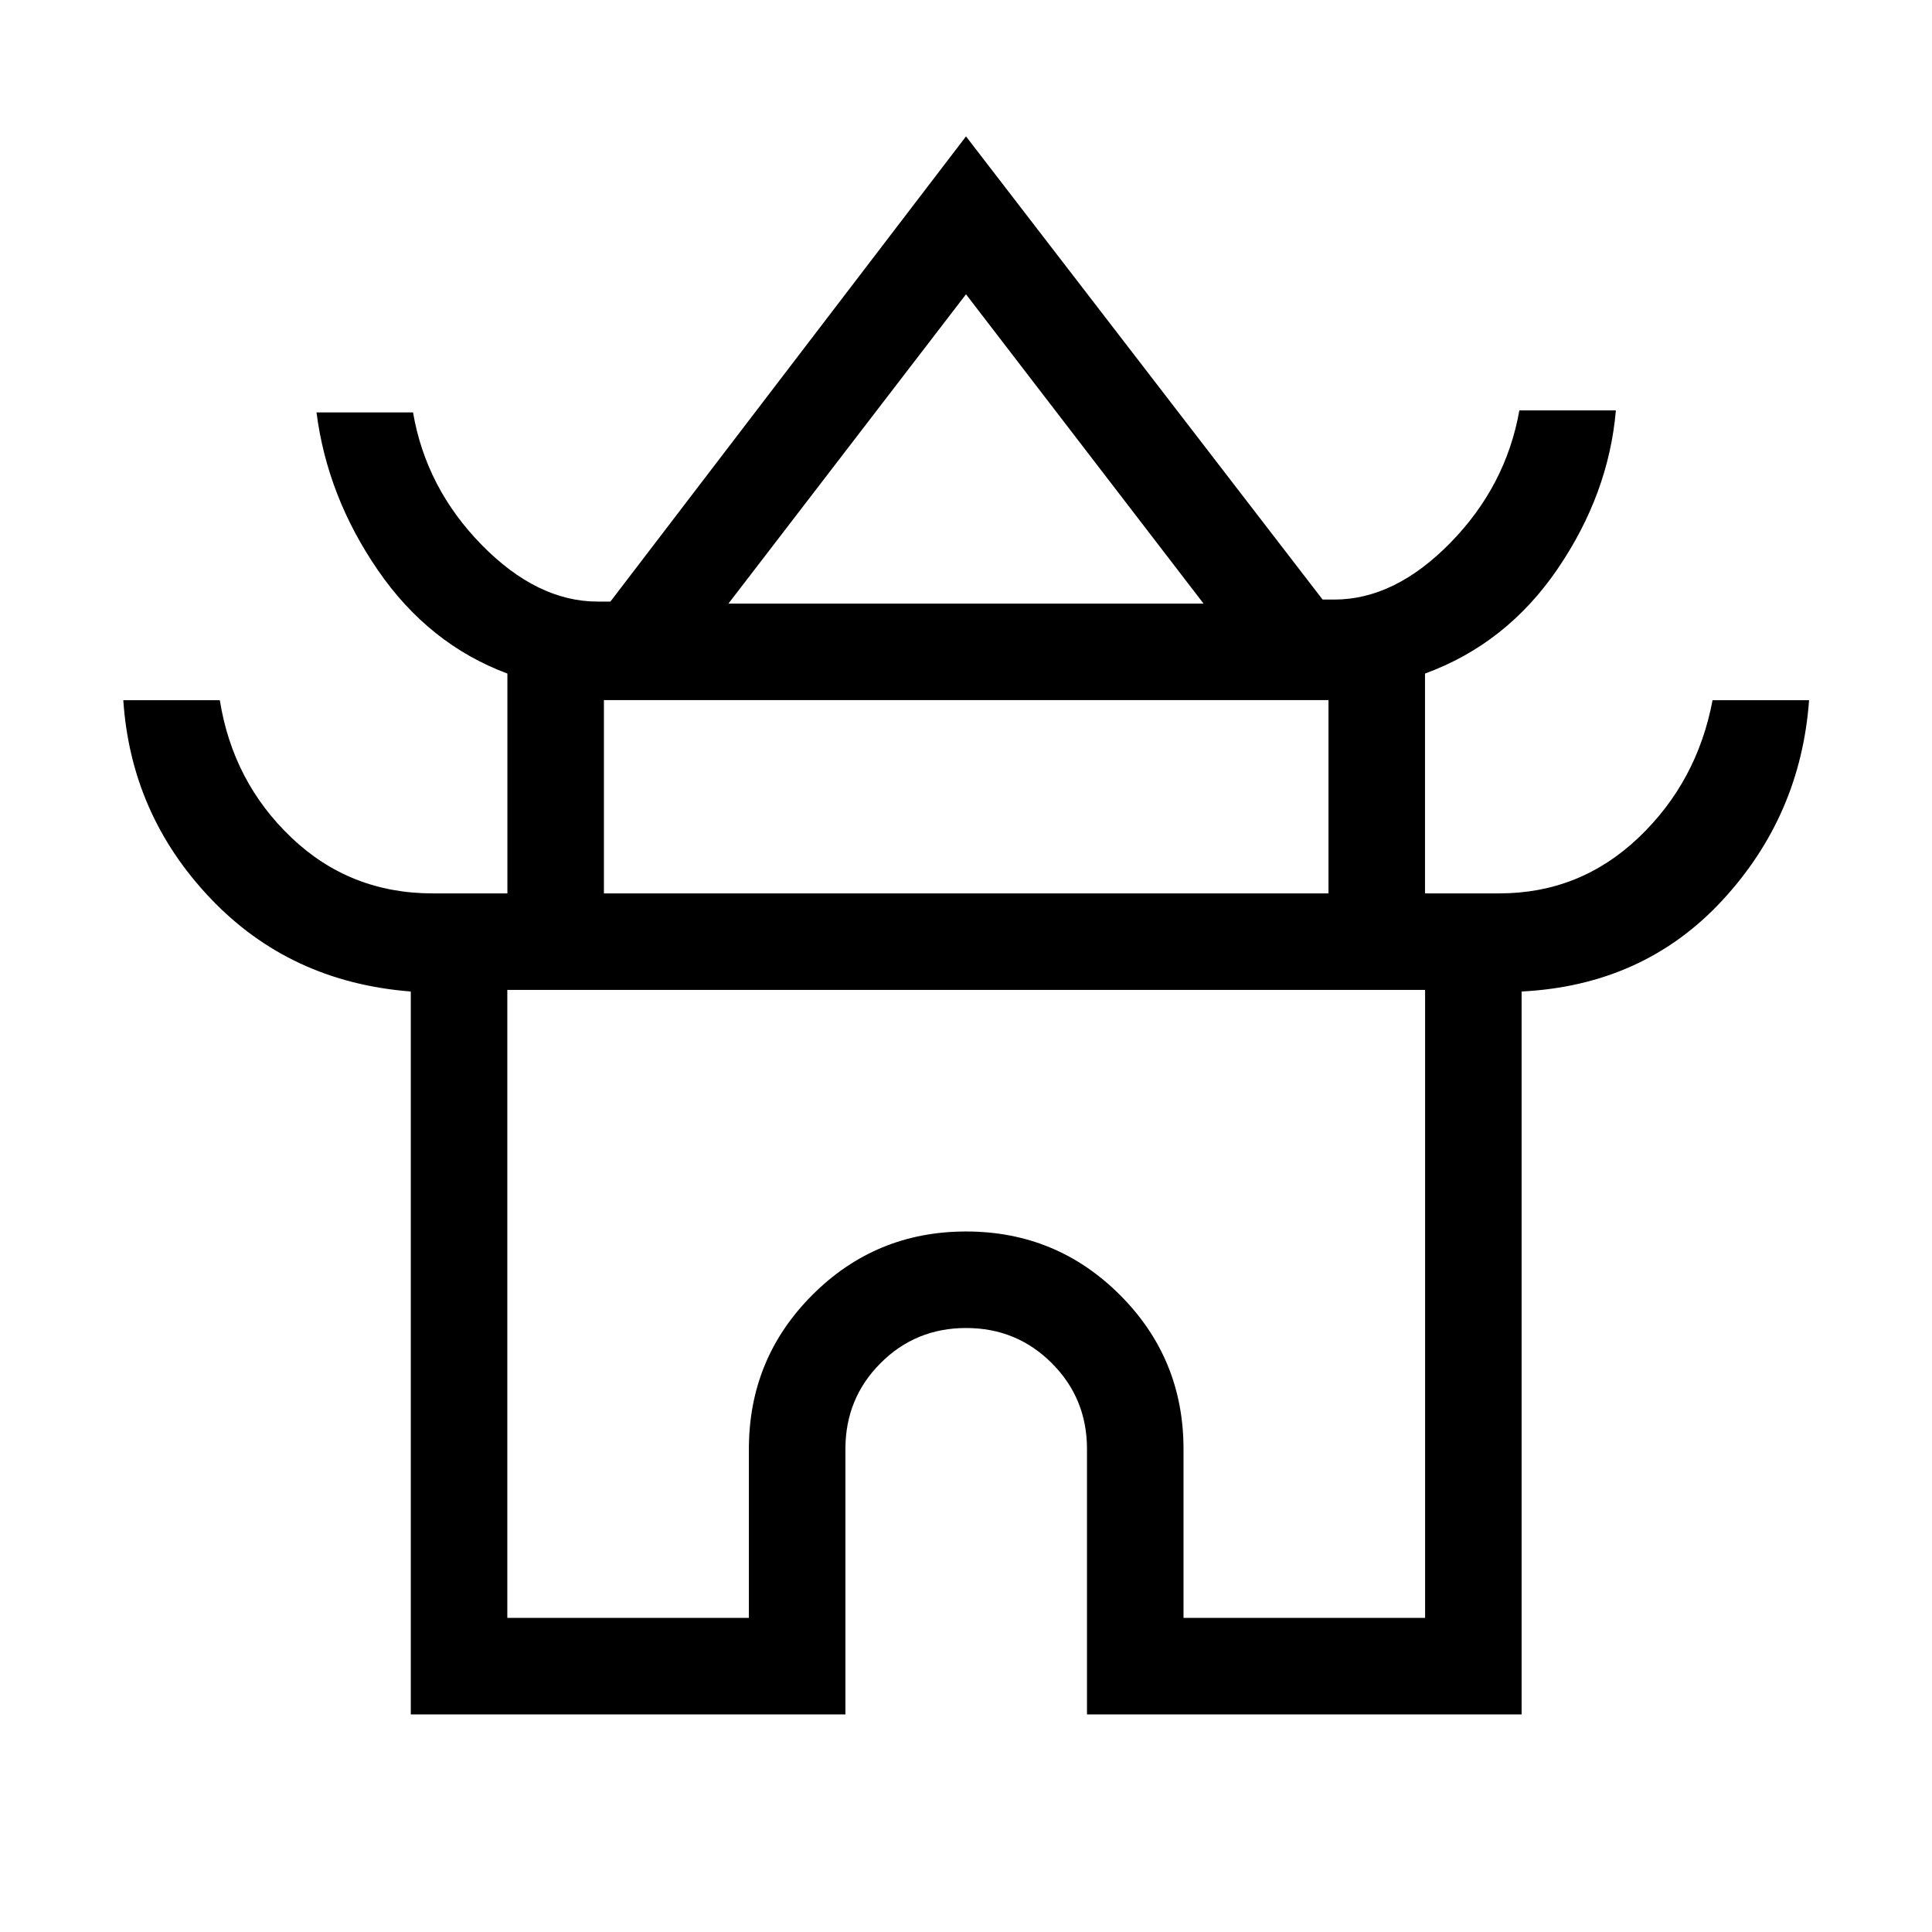 <svg xmlns="http://www.w3.org/2000/svg" height="20" viewBox="0 -960 960 960" width="20"><path d="M204.12-108.12v-359.21q-60-4.67-99.54-46.27-39.54-41.59-43.31-98.48h47.96q6.46 40.58 35.58 68.29 29.12 27.71 70.19 27.71h37.12v-109.23q-38.98-14.54-64.24-51.21-25.26-36.67-30.61-78.56h47.96q6.46 37.58 34.08 65.79 27.62 28.21 57.69 28.21h6.31L480-892.23l177.19 230.15H663q30.07 0 57.69-28.21 27.62-28.21 34.27-65.79h47.96q-3.57 41.5-28.92 78.71-25.35 37.22-65.92 52.06v109.23H745q40.07 0 69.19-27.71 29.12-27.71 36.77-68.29h47.96q-4.19 57.5-43.23 99.6-39.04 42.09-99.61 45.15v359.21H540.12V-240q0-25.15-17.47-42.63-17.47-17.49-42.59-17.49-25.11 0-42.55 17.49-17.43 17.48-17.43 42.63v131.88H204.12Zm157.84-551.96h236.08L480-813.77 361.96-660.08Zm-61.88 144h360.04v-96.04H300.08v96.04Zm-48 360h120.04V-240q0-44.97 31.51-76.52 31.51-31.56 76.42-31.56t76.47 31.56q31.56 31.55 31.56 76.52v83.92h120.04v-312.04H252.08v312.04ZM480-467.12Zm.5-194.96Zm-.5 147Z"/></svg>
